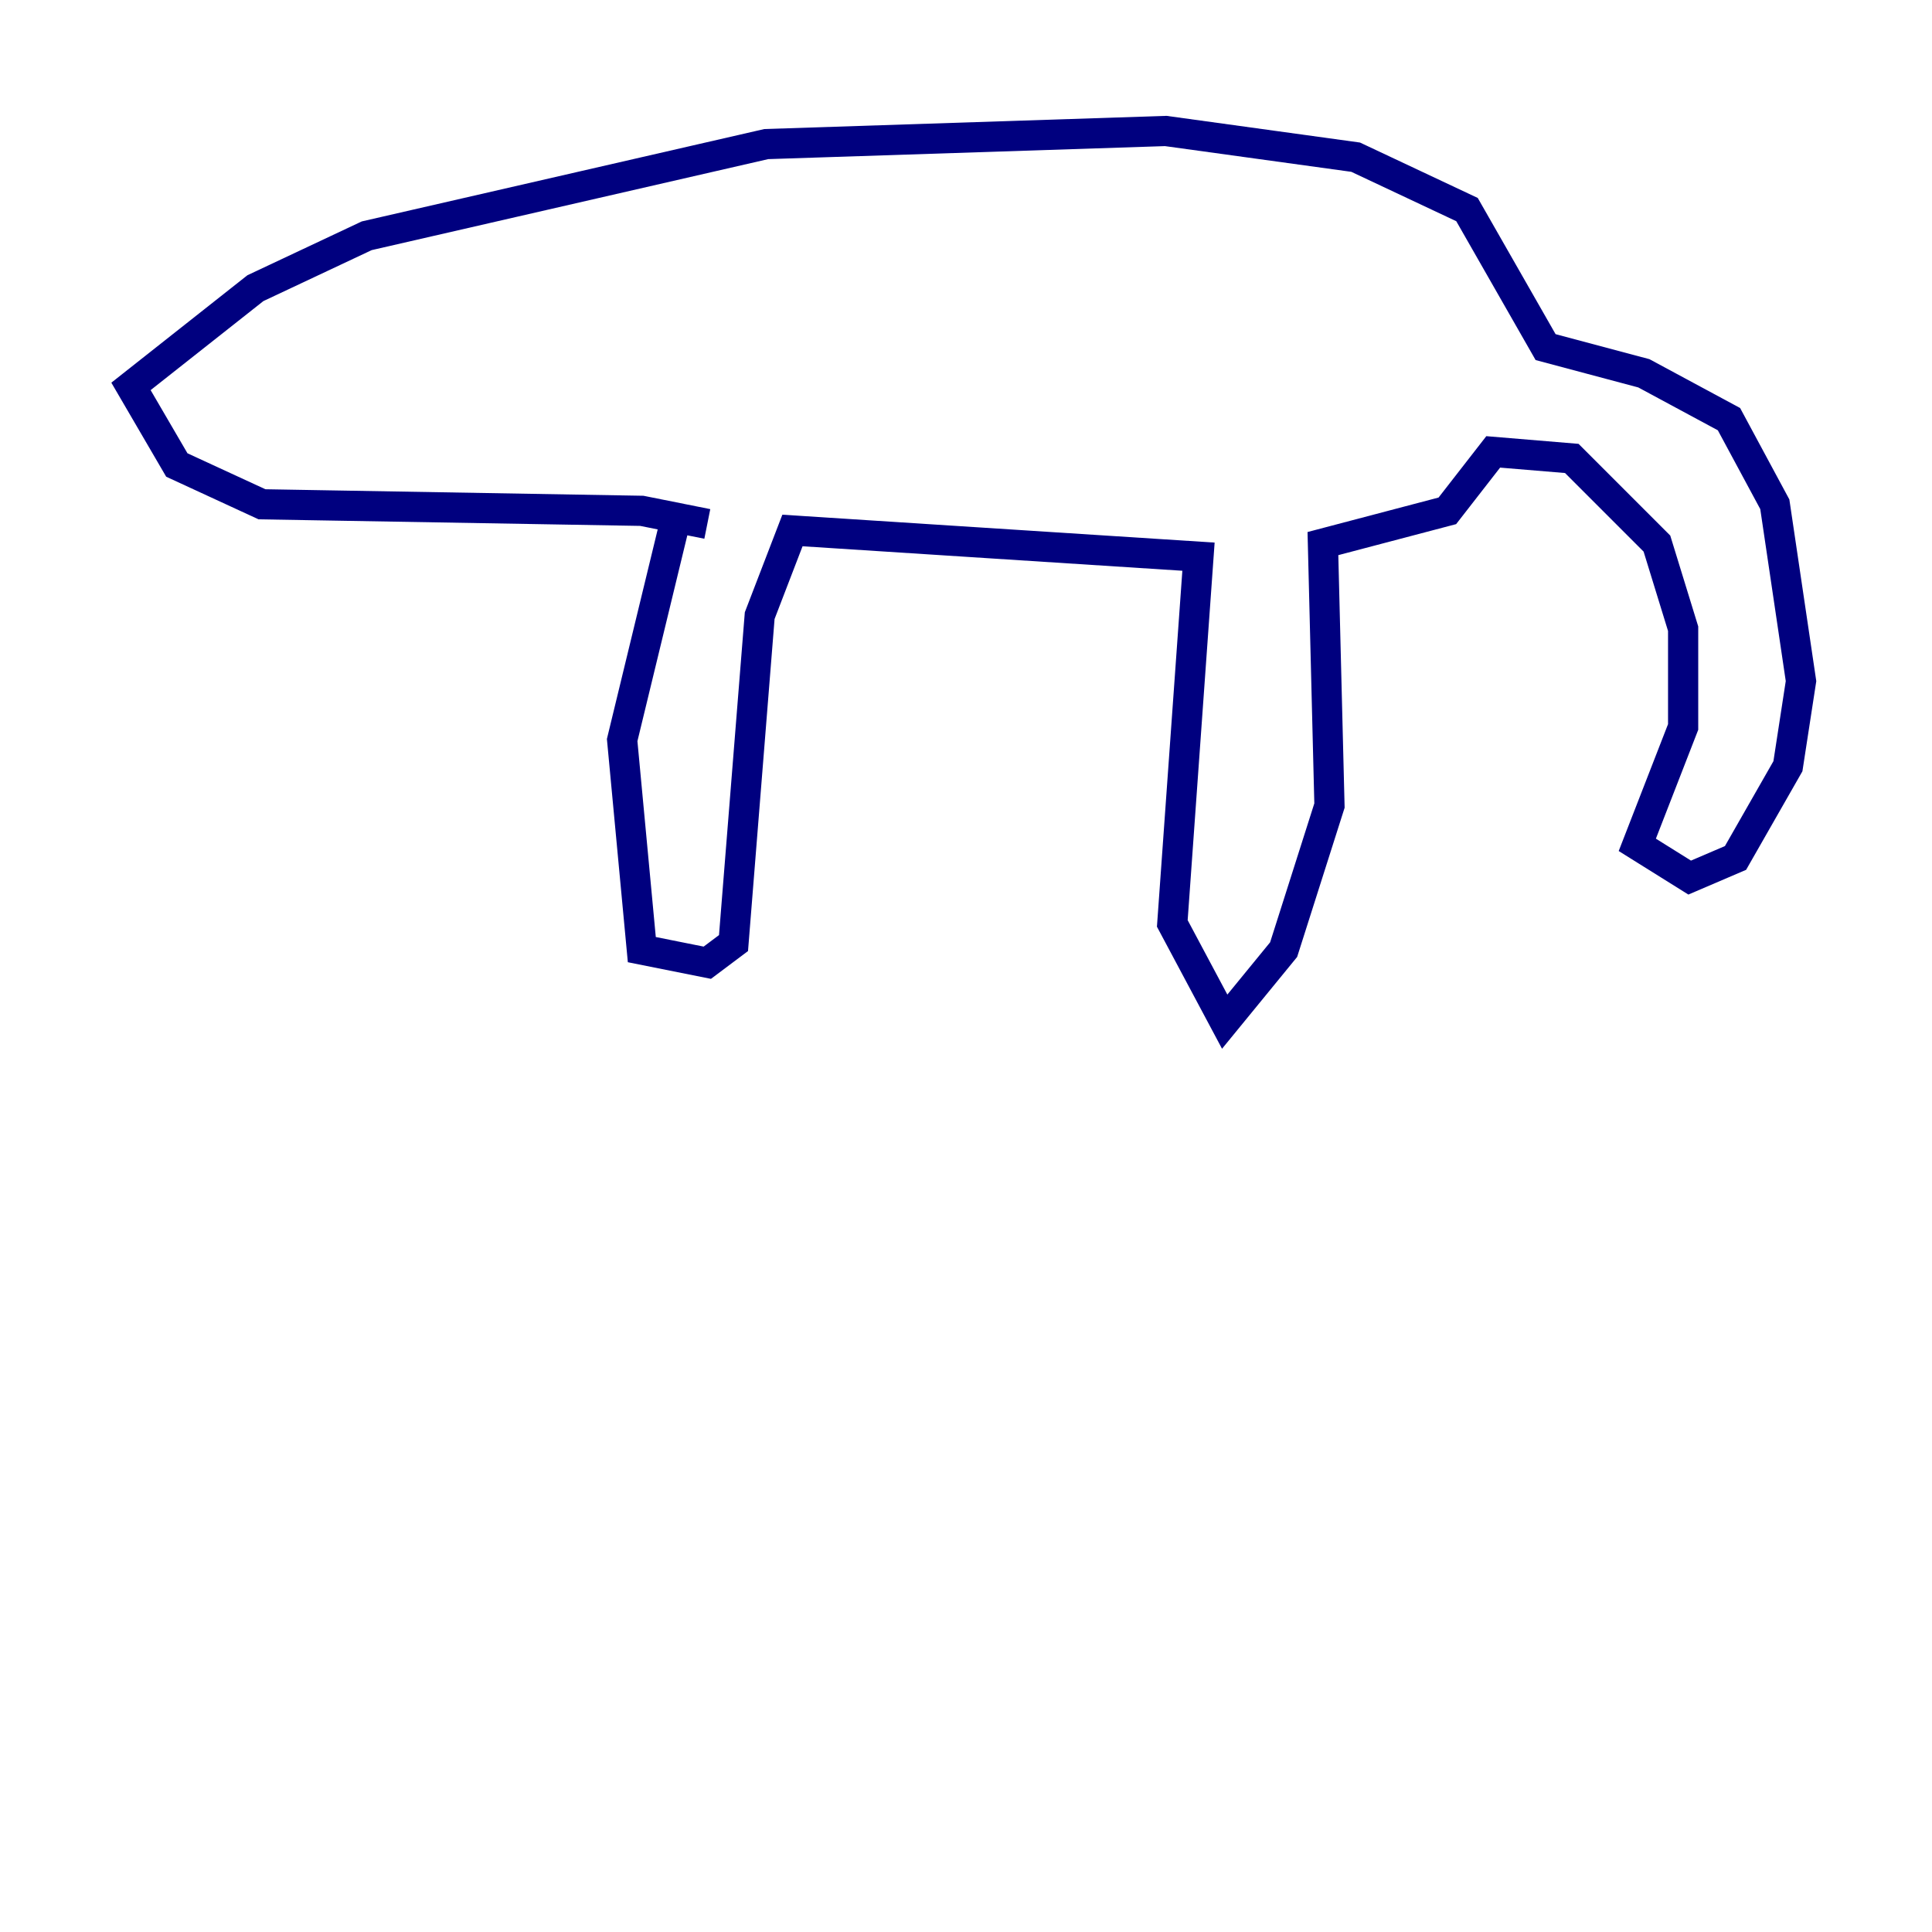 <?xml version="1.0" encoding="utf-8" ?>
<svg baseProfile="tiny" height="128" version="1.2" viewBox="0,0,128,128" width="128" xmlns="http://www.w3.org/2000/svg" xmlns:ev="http://www.w3.org/2001/xml-events" xmlns:xlink="http://www.w3.org/1999/xlink"><defs /><polyline fill="none" points="44.691,34.712 41.22,49.031 42.522,62.915 46.861,63.783 48.597,62.481 50.332,40.786 52.502,35.146 79.403,36.881 77.668,61.18 81.139,67.688 85.044,62.915 88.081,53.37 87.647,36.014 95.891,33.844 98.929,29.939 104.136,30.373 109.776,36.014 111.512,41.654 111.512,48.163 108.475,55.973 111.946,58.142 114.983,56.841 118.454,50.766 119.322,45.125 117.586,33.41 114.549,27.77 108.909,24.732 102.4,22.997 97.193,13.885 89.817,10.414 77.234,8.678 50.766,9.546 24.298,15.62 16.922,19.091 8.678,25.6 11.715,30.807 17.356,33.41 42.522,33.844 46.861,34.712" stroke="#00007f" stroke-width="2" /></svg>